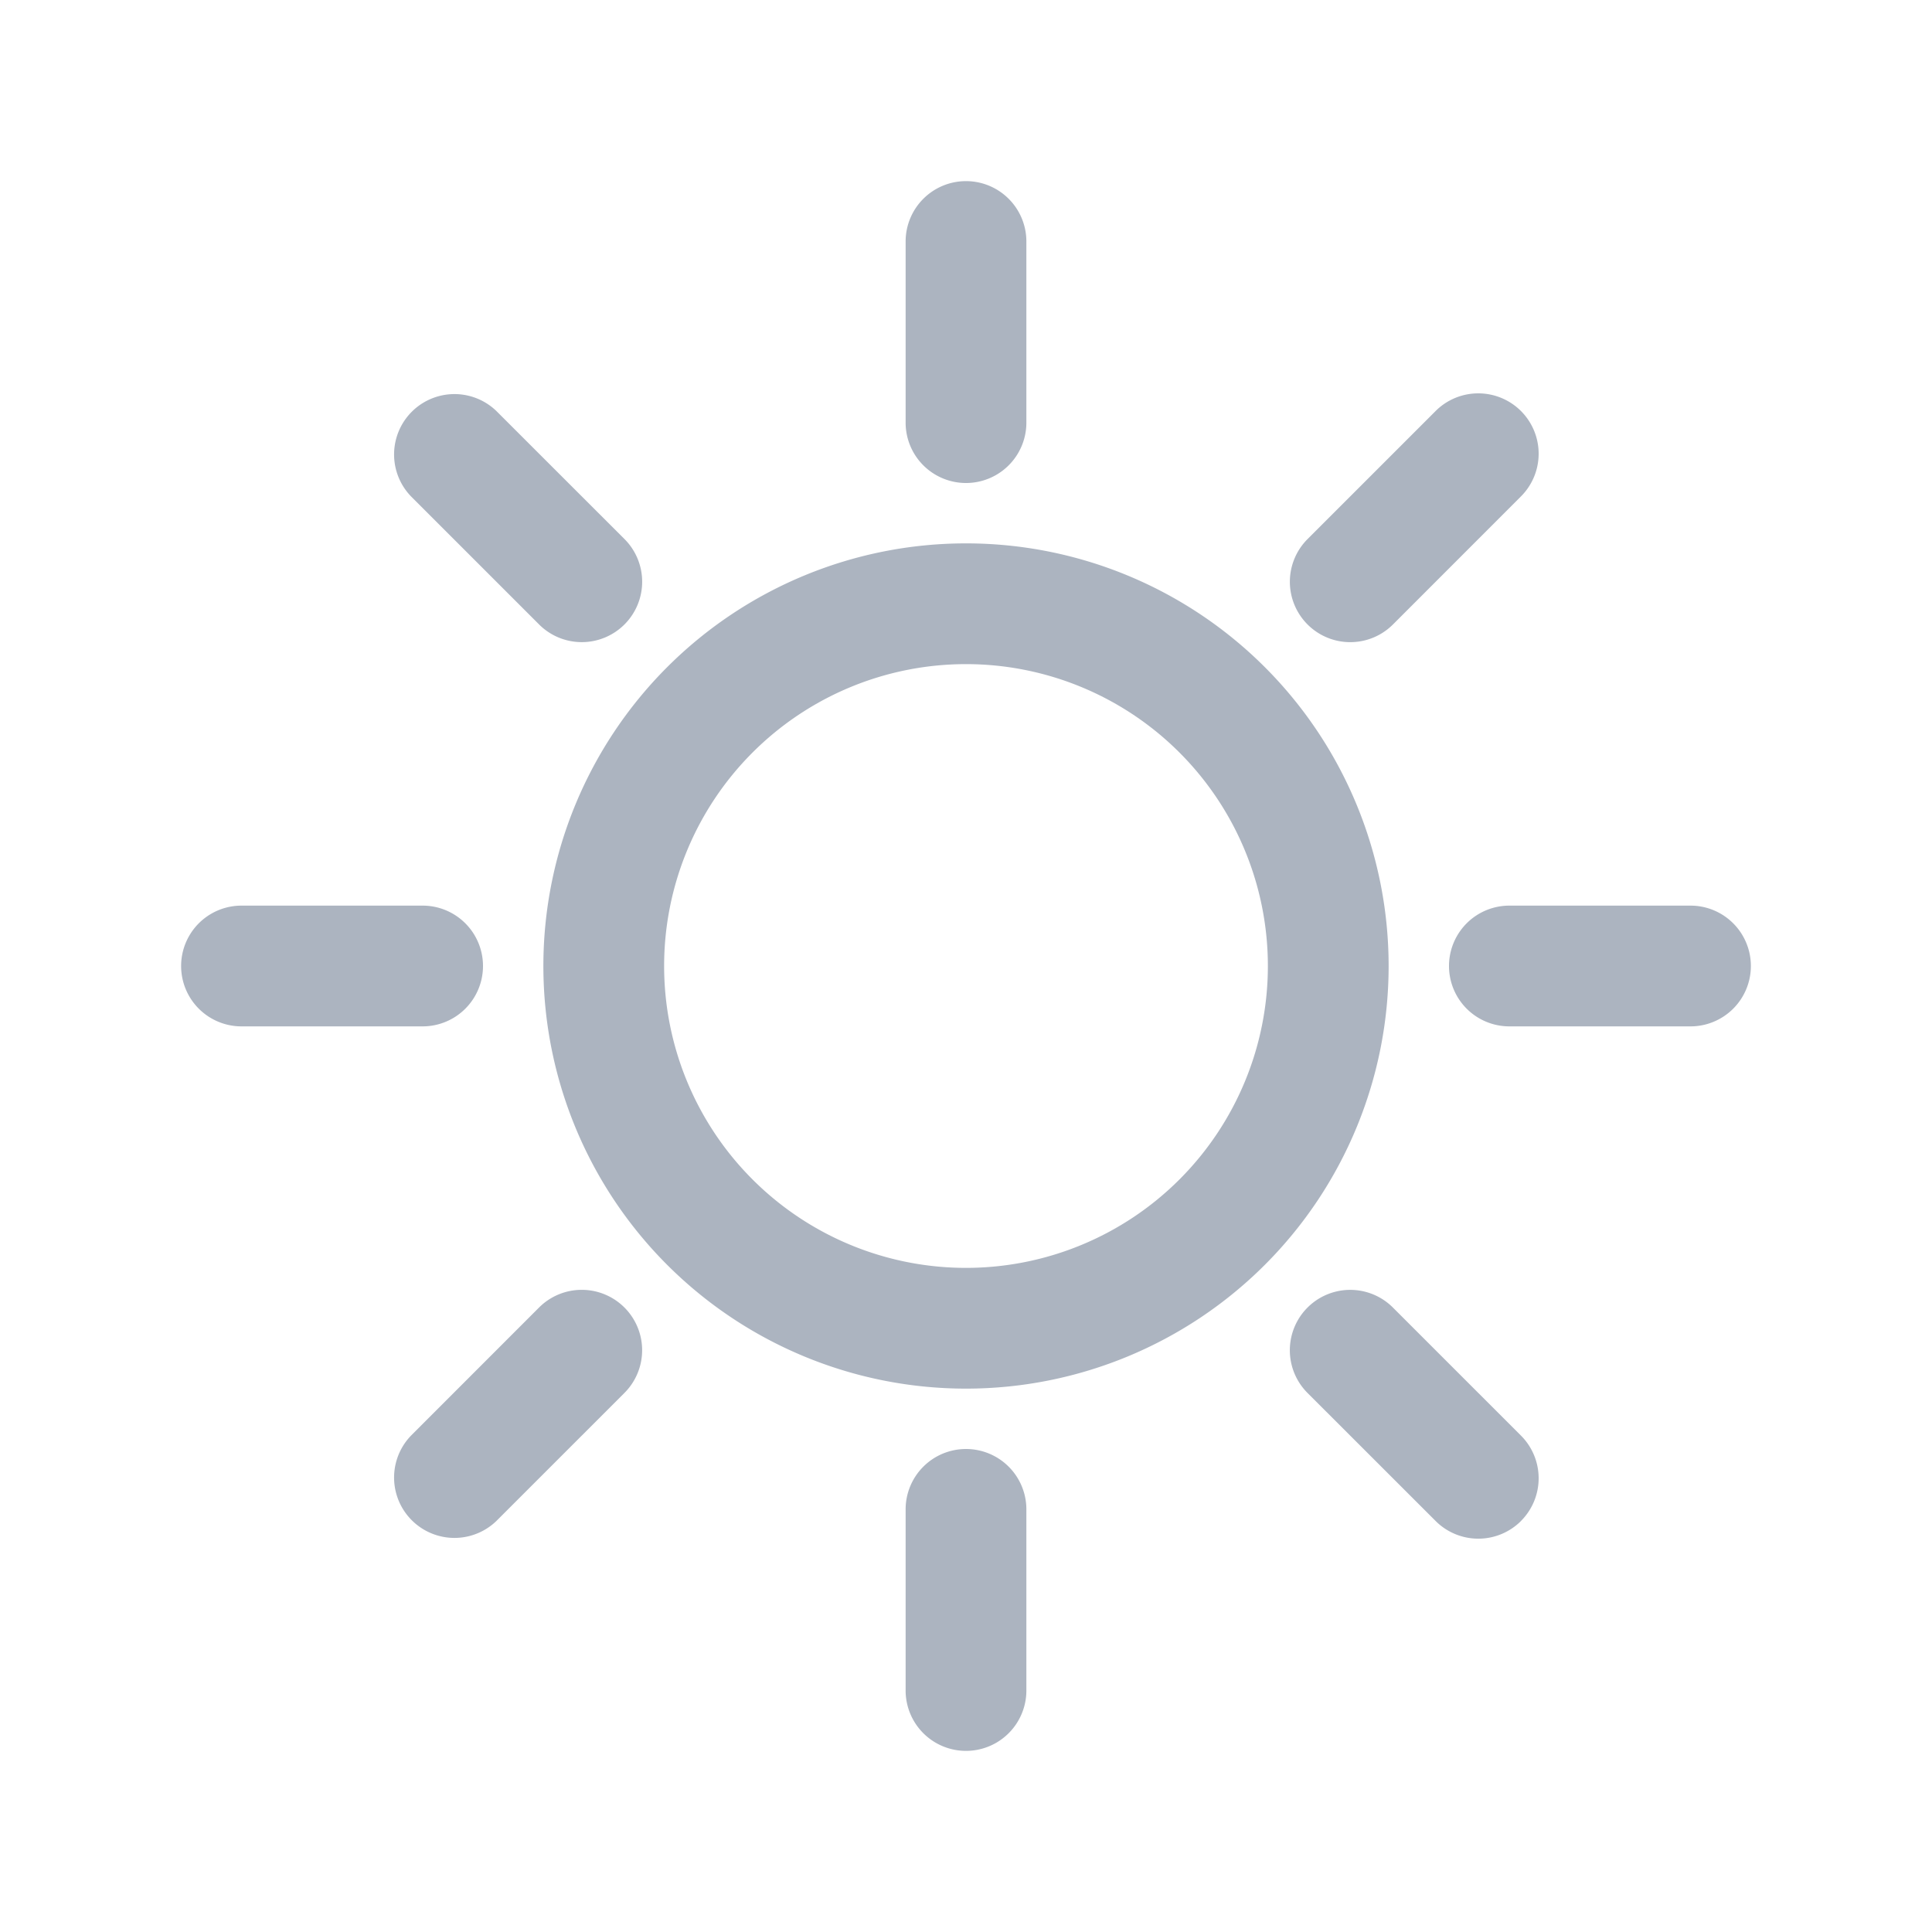 <svg xmlns="http://www.w3.org/2000/svg" viewBox="0 0 1024 1024" version="1.1"><path d="M512 736a224 224 0 1 1 0-448 224 224 0 0 1 0 448z m0-64a160 160 0 1 0 0-320 160 160 0 0 0 0 320z m0-576a32 32 0 0 1 32 32v96a32 32 0 0 1-64 0V128a32 32 0 0 1 32-32z m0 672a32 32 0 0 1 32 32v96a32 32 0 0 1-64 0v-96a32 32 0 0 1 32-32z m416-256a32 32 0 0 1-32 32h-96a32 32 0 0 1 0-64h96a32 32 0 0 1 32 32zM256 512a32 32 0 0 1-32 32H128a32 32 0 0 1 0-64h96a32 32 0 0 1 32 32z m550.144-294.144a32 32 0 0 1 0 45.248l-67.84 67.872a32 32 0 0 1-45.28-45.248l67.872-67.872a32 32 0 0 1 45.248 0zM330.976 693.024a32 32 0 0 1 0 45.248l-67.872 67.872a32 32 0 0 1-45.248-45.248l67.84-67.872a32 32 0 0 1 45.28 0z m475.2 113.12a32 32 0 0 1-45.28 0l-67.872-67.84a32 32 0 0 1 45.248-45.28l67.872 67.872a32 32 0 0 1 0 45.248z m-475.2-475.168a32 32 0 0 1-45.248 0L217.856 263.104a32 32 0 0 1 45.248-45.248l67.872 67.84a32 32 0 0 1 0 45.28z" fill="#ACB4C0" p-id="27919"></path></svg>